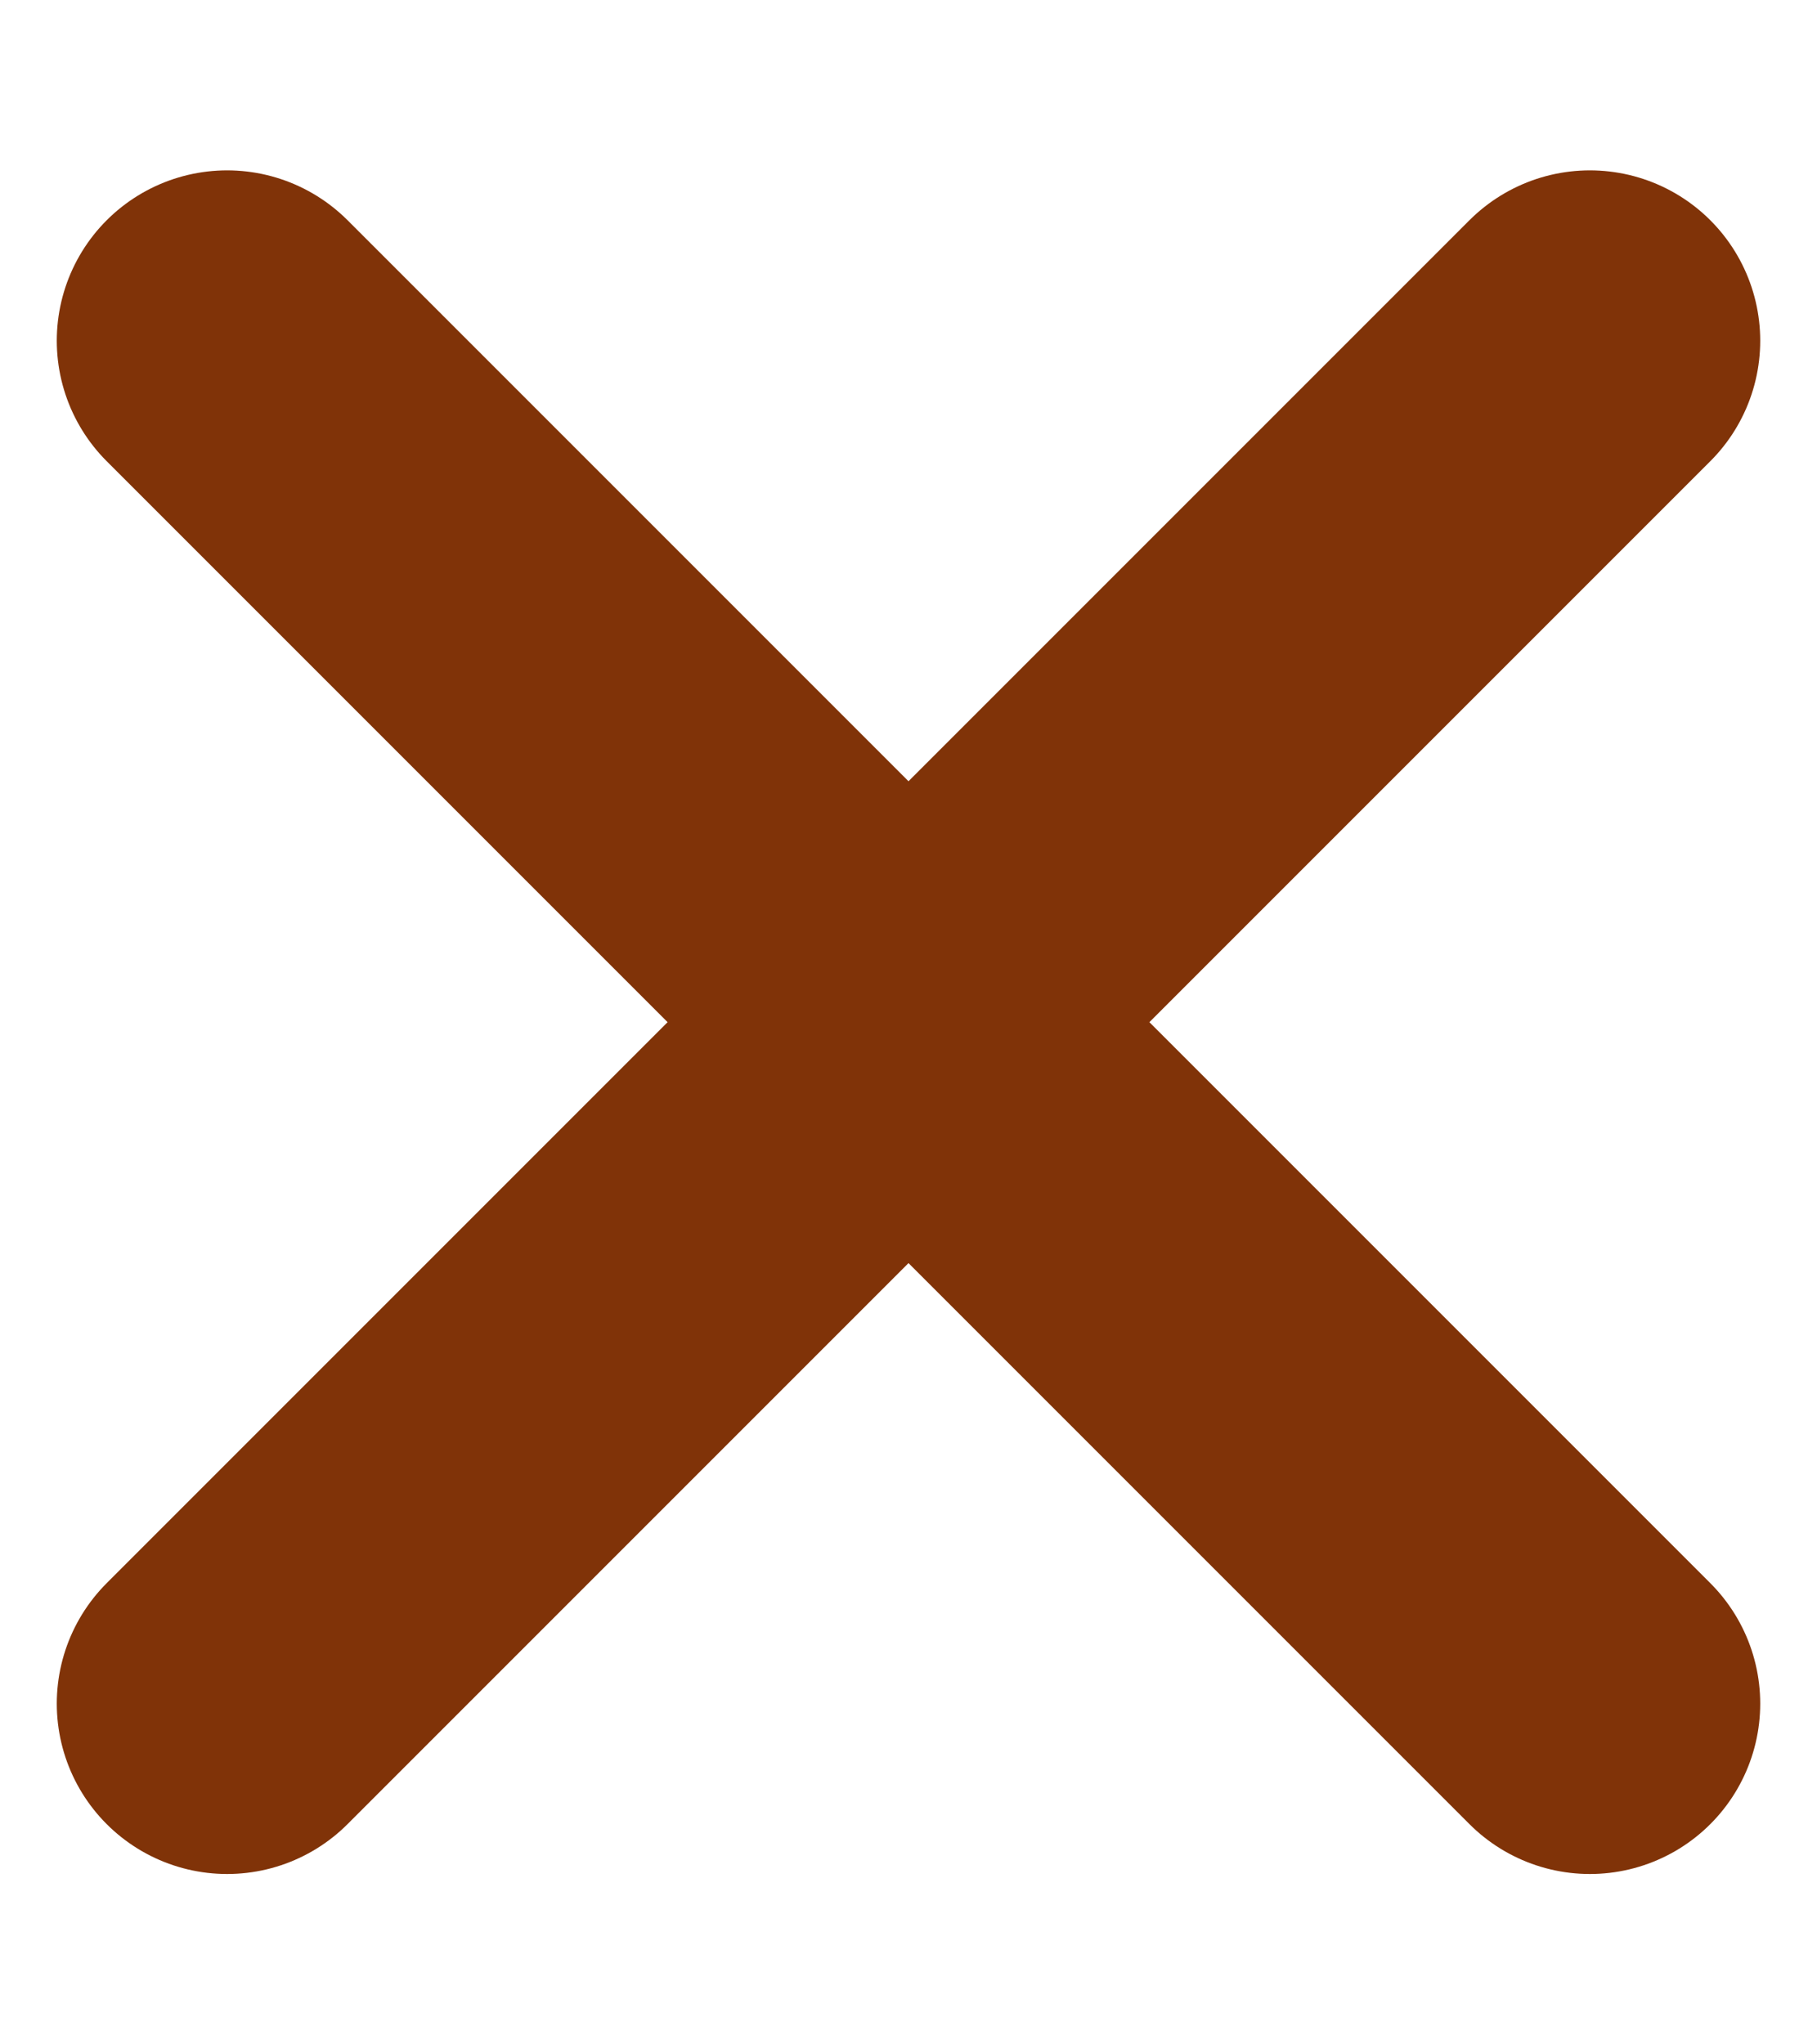 <svg width="8" height="9" viewBox="0 0 8 9" fill="none" xmlns="http://www.w3.org/2000/svg">
<path d="M1 1.5L4 4.5M4 4.5L7 1.5M4 4.5L1 7.5M4 4.5L7 7.5" stroke="#803308" stroke-width="1.5" stroke-linecap="round"/>
</svg>
